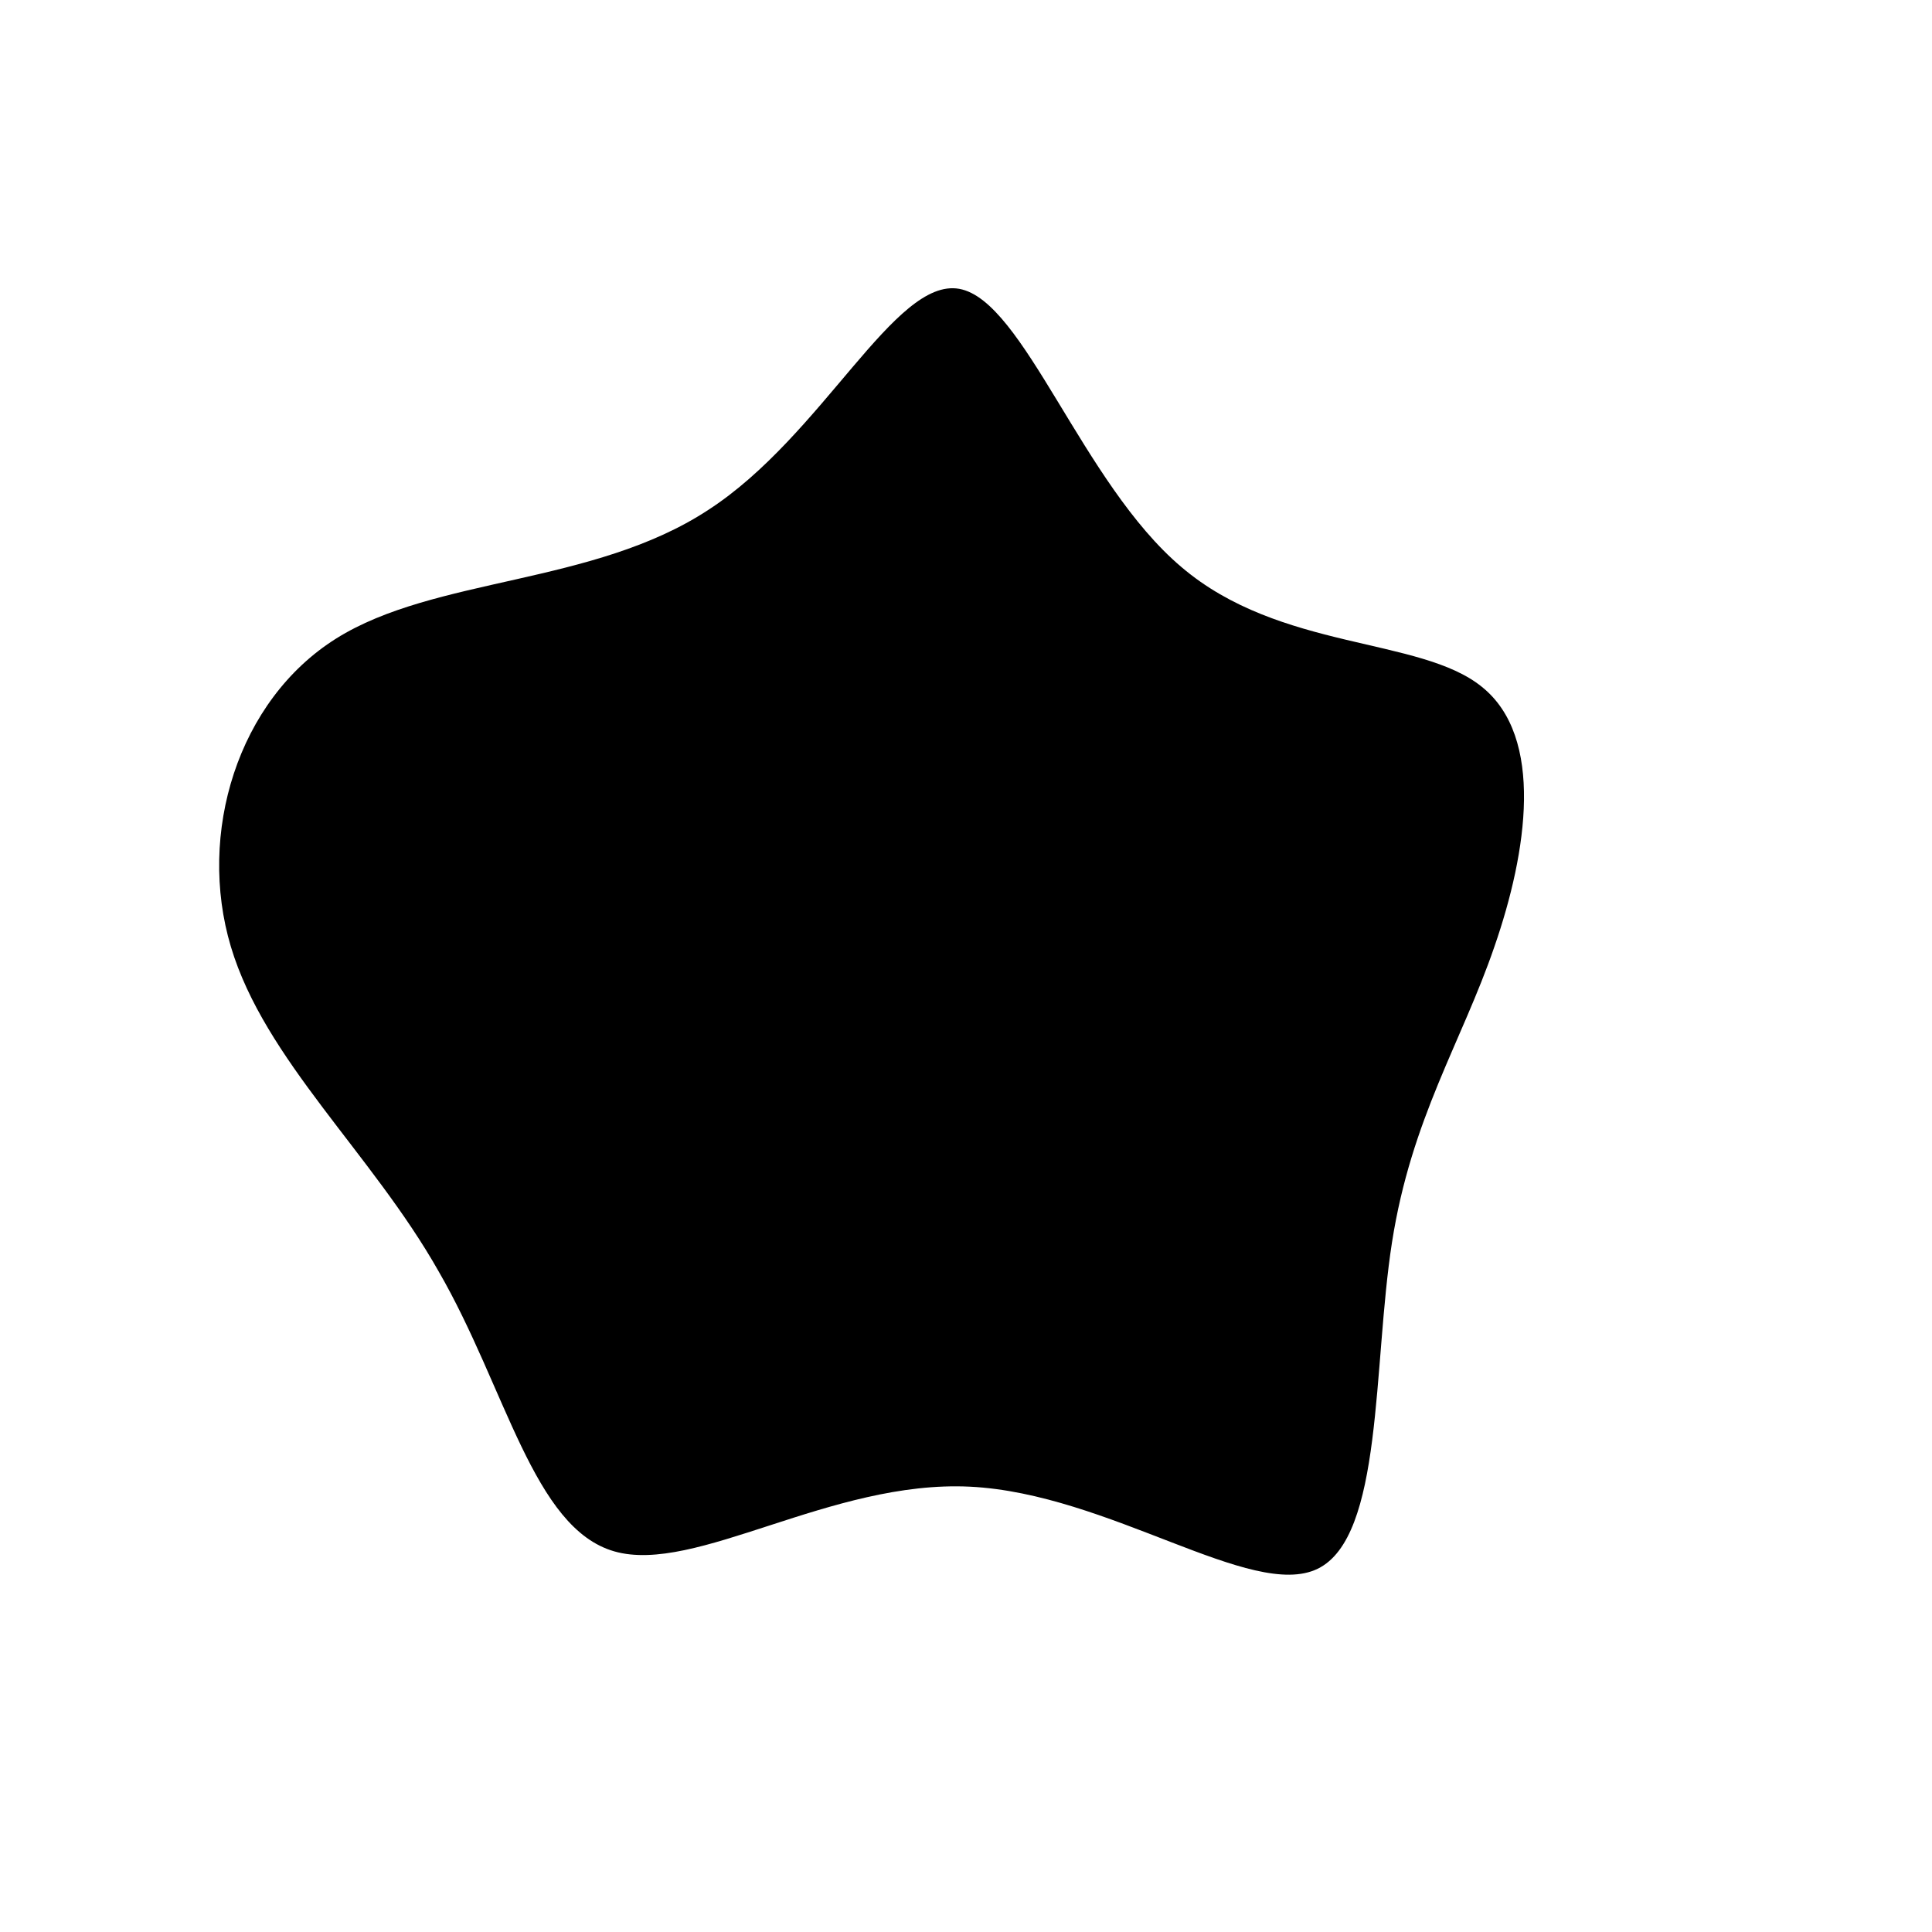<?xml version="1.0" standalone="no"?>
<svg viewBox="0 0 200 200" xmlns="http://www.w3.org/2000/svg">
  <path fill="#000000" d="M22.3,-41.3C32.5,-32.6,47,-34.1,53.4,-28.9C59.9,-23.7,58.1,-11.8,54.7,-2C51.3,7.9,46.1,15.8,44.1,28.6C42.1,41.4,43.2,59.1,36.4,62.4C29.6,65.7,14.8,54.6,0.4,53.9C-14,53.2,-28,63,-36.4,60.6C-44.8,58.2,-47.6,43.7,-54.6,31.6C-61.5,19.4,-72.6,9.7,-76.1,-2C-79.6,-13.7,-75.4,-27.5,-65.2,-33.9C-55,-40.3,-38.6,-39.4,-26.7,-47.2C-14.8,-54.9,-7.4,-71.3,-0.7,-70.1C6,-68.9,12,-50,22.3,-41.3Z" transform="translate(100 100)" />
</svg>
